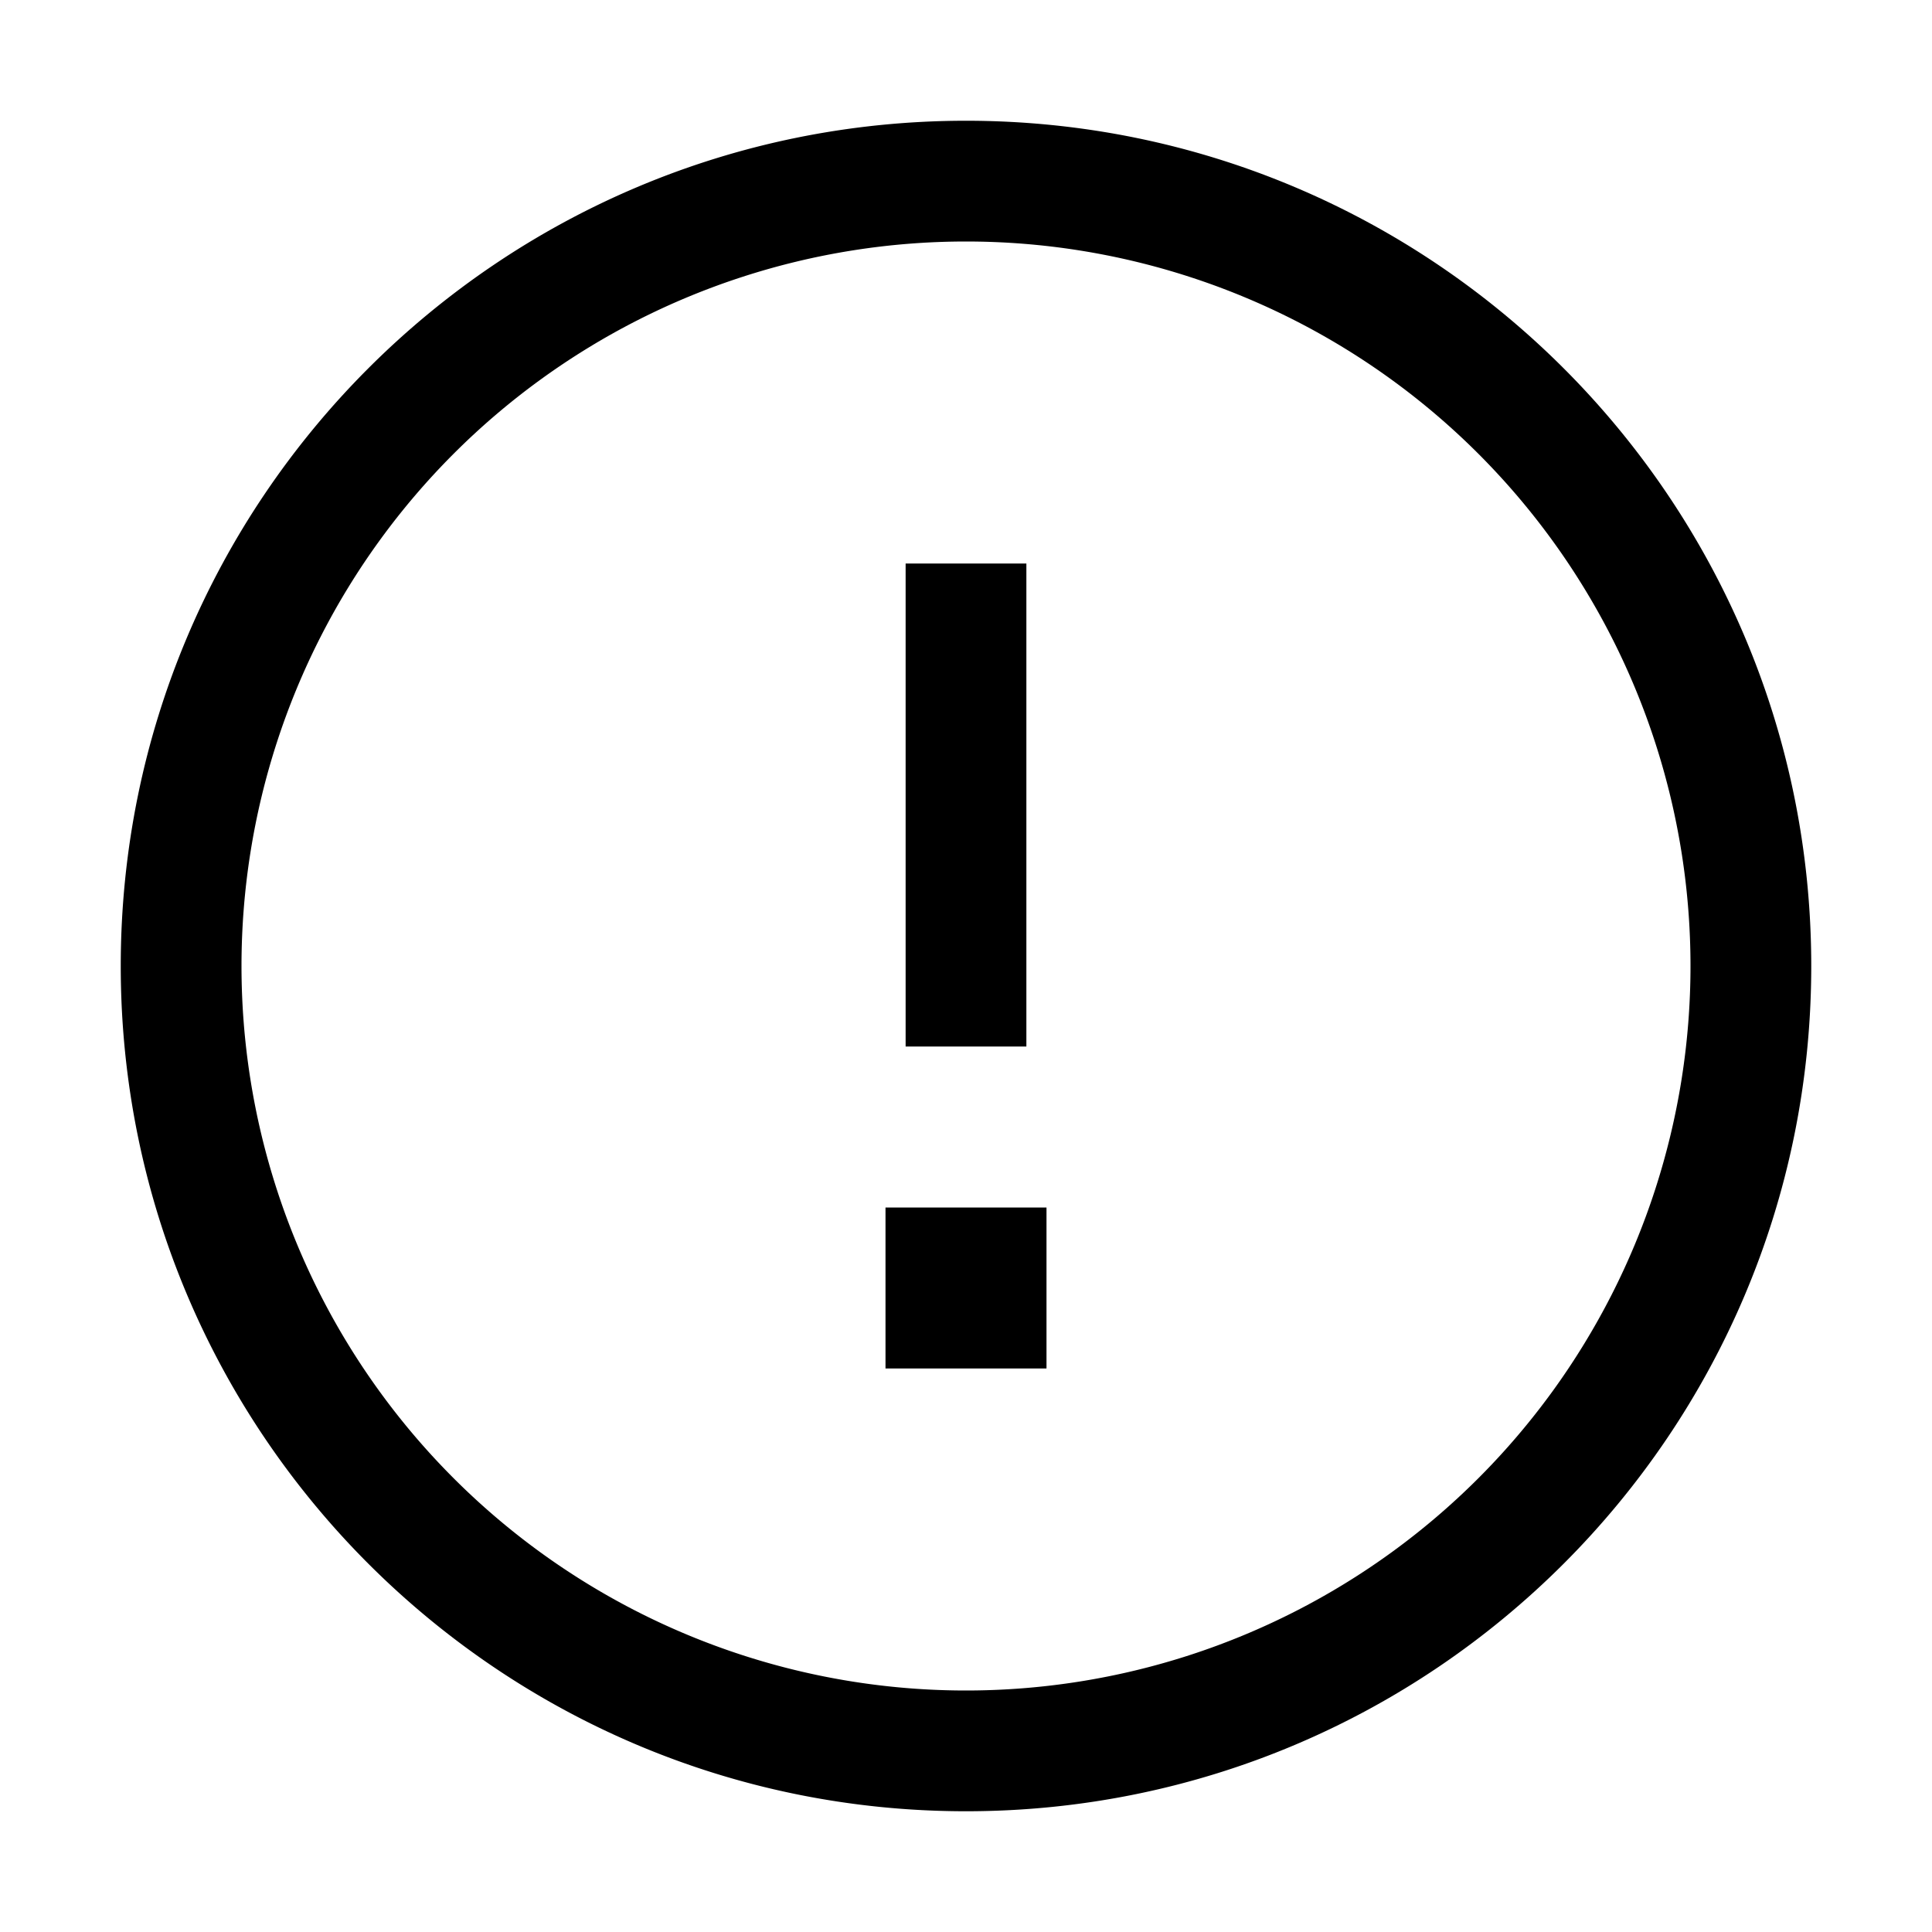<svg viewBox="0 0 24 24" xmlns="http://www.w3.org/2000/svg"><path fill-rule="evenodd" d="M12 21a9 9 0 100-18 9 9 0 000 18zm0 1.5c5.799 0 10.5-4.701 10.5-10.5S17.799 1.5 12 1.5 1.5 6.201 1.5 12 6.201 22.5 12 22.5zM11 15h2v2h-2v-2zm1.75-2V7h-1.5v6h1.5z"/></svg>